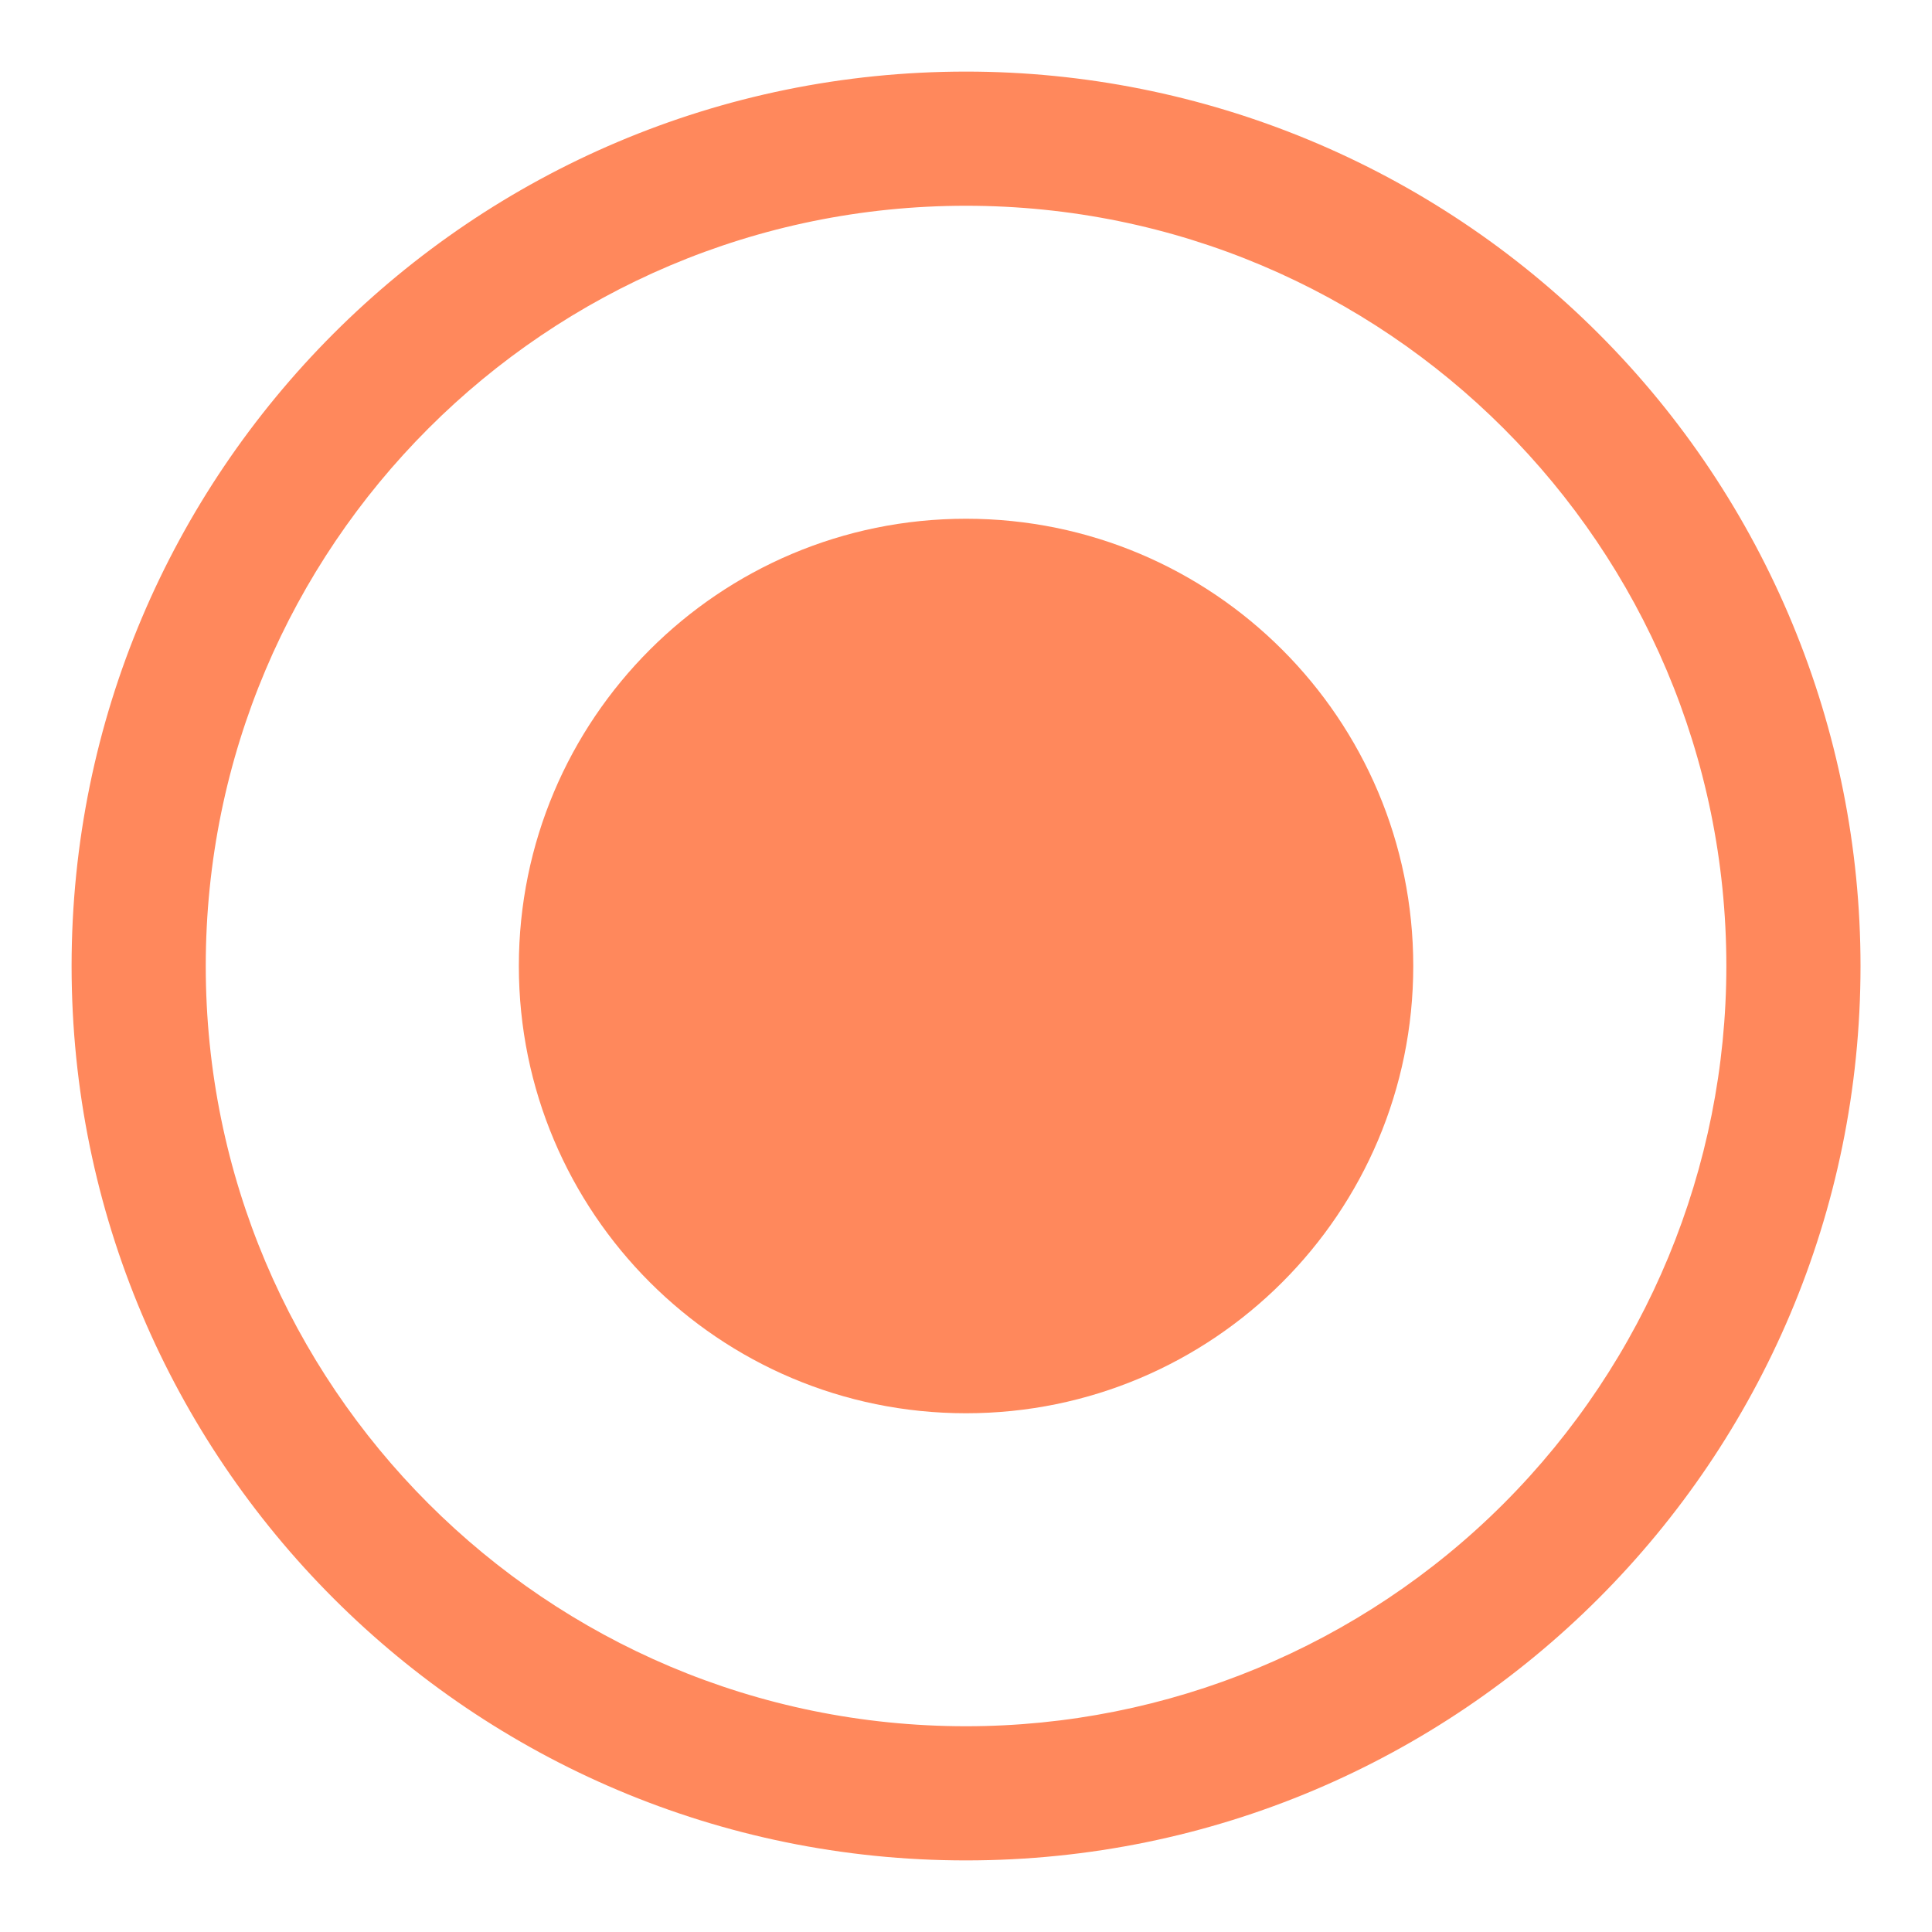 <svg width="18" height="18" viewBox="0 0 18 18" fill="none" xmlns="http://www.w3.org/2000/svg">
<path fill-rule="evenodd" clip-rule="evenodd" d="M0.667 9C0.667 4.398 4.398 0.667 9 0.667C11.21 0.667 13.33 1.545 14.893 3.108C16.456 4.67 17.334 6.79 17.334 9C17.334 13.602 13.603 17.333 9 17.333C4.398 17.333 0.667 13.602 0.667 9ZM1.917 9C1.917 12.912 5.088 16.083 9 16.083C10.879 16.083 12.681 15.337 14.009 14.009C15.337 12.68 16.084 10.879 16.084 9C16.084 5.088 12.912 1.917 9 1.917C5.088 1.917 1.917 5.088 1.917 9Z" fill="#FF885C"/>
<path d="M9 4.833C6.699 4.833 4.834 6.699 4.834 9C4.834 11.301 6.699 13.167 9 13.167C11.302 13.167 13.167 11.301 13.167 9C13.167 6.699 11.302 4.833 9 4.833Z" fill="#FF885C"/>
</svg>
